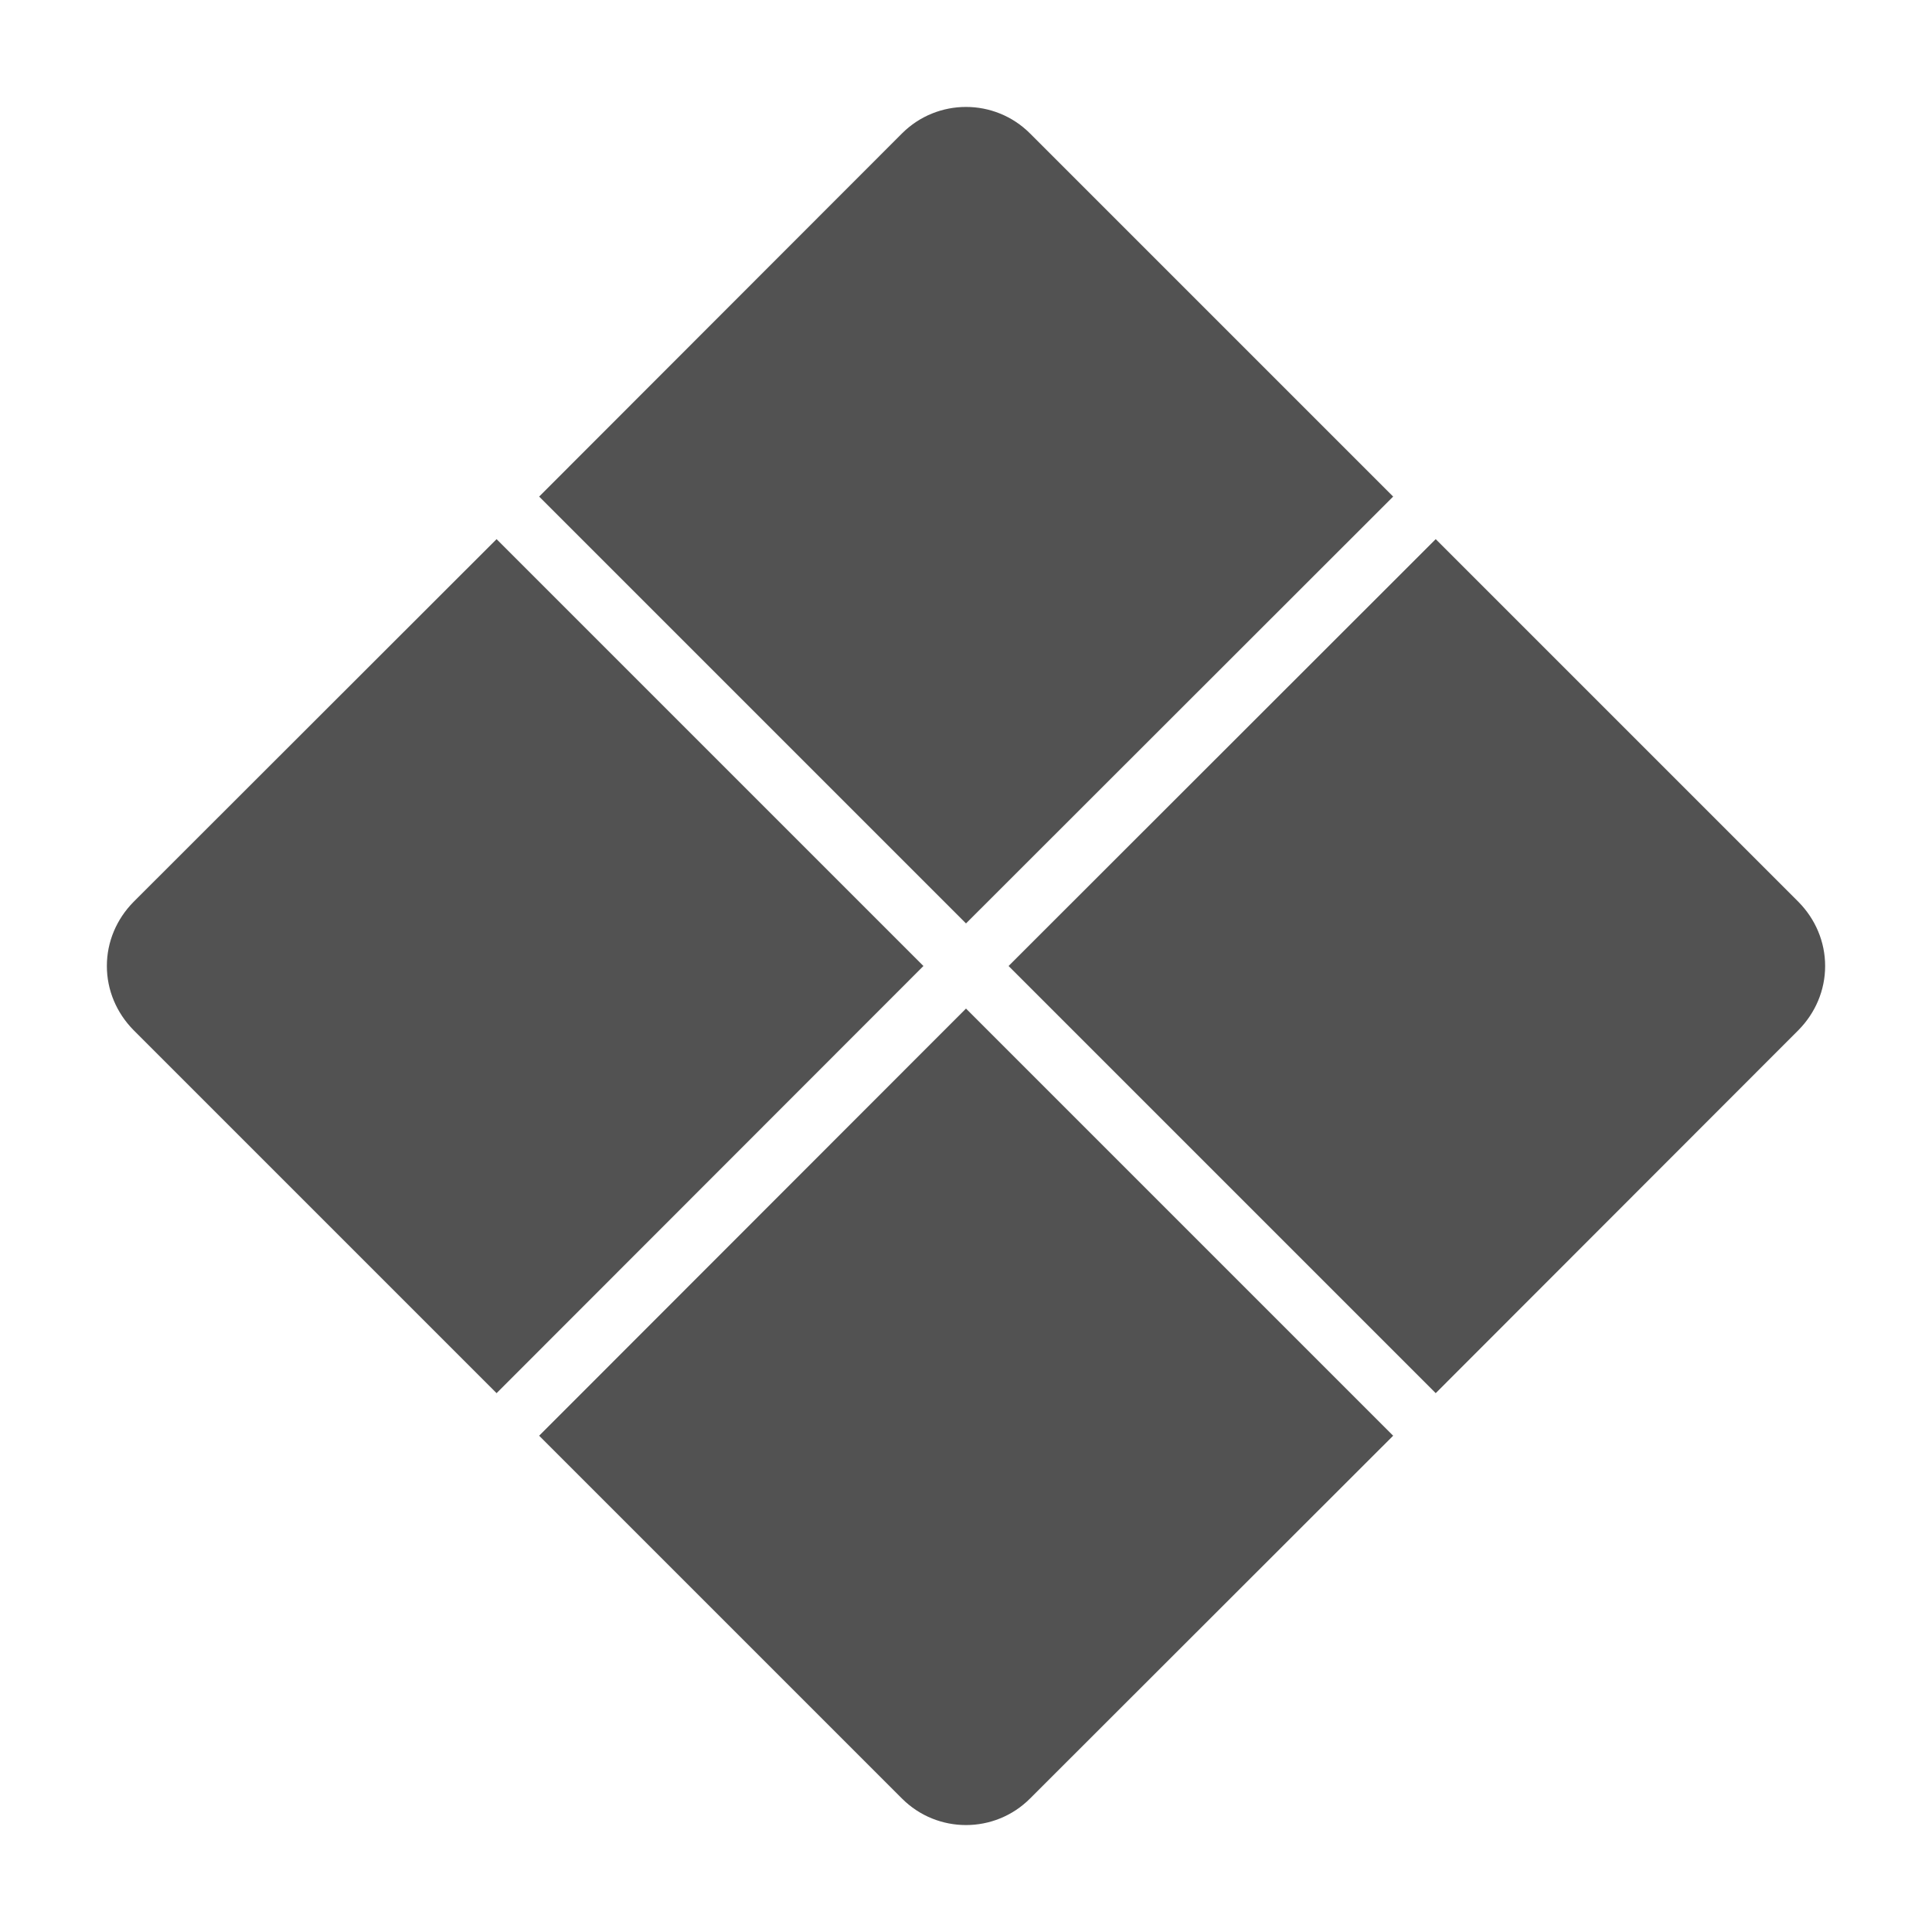<svg width="32" height="32" viewBox="0 0 32 32" fill="none" xmlns="http://www.w3.org/2000/svg">
<path d="M23.075 23.78L17.06 29.79C16.475 30.375 15.525 30.375 14.94 29.79L8.93 23.78L16 16.705L23.075 23.78Z" fill="#525252"/>
<path d="M15.295 16L8.225 23.075L2.21 17.06C1.93 16.775 1.77 16.4 1.77 16C1.77 15.6 1.93 15.225 2.21 14.94L8.225 8.93L15.295 16Z" fill="#525252"/>
<path d="M23.075 8.225L16 15.295L8.93 8.225L14.94 2.21C15.525 1.625 16.475 1.625 17.06 2.21L23.075 8.225Z" fill="#525252"/>
<path d="M30.23 16C30.23 16.4 30.07 16.775 29.79 17.06L23.78 23.075L16.705 16L23.78 8.93L29.79 14.94C30.07 15.225 30.23 15.6 30.23 16Z" fill="#525252"/>
</svg>
